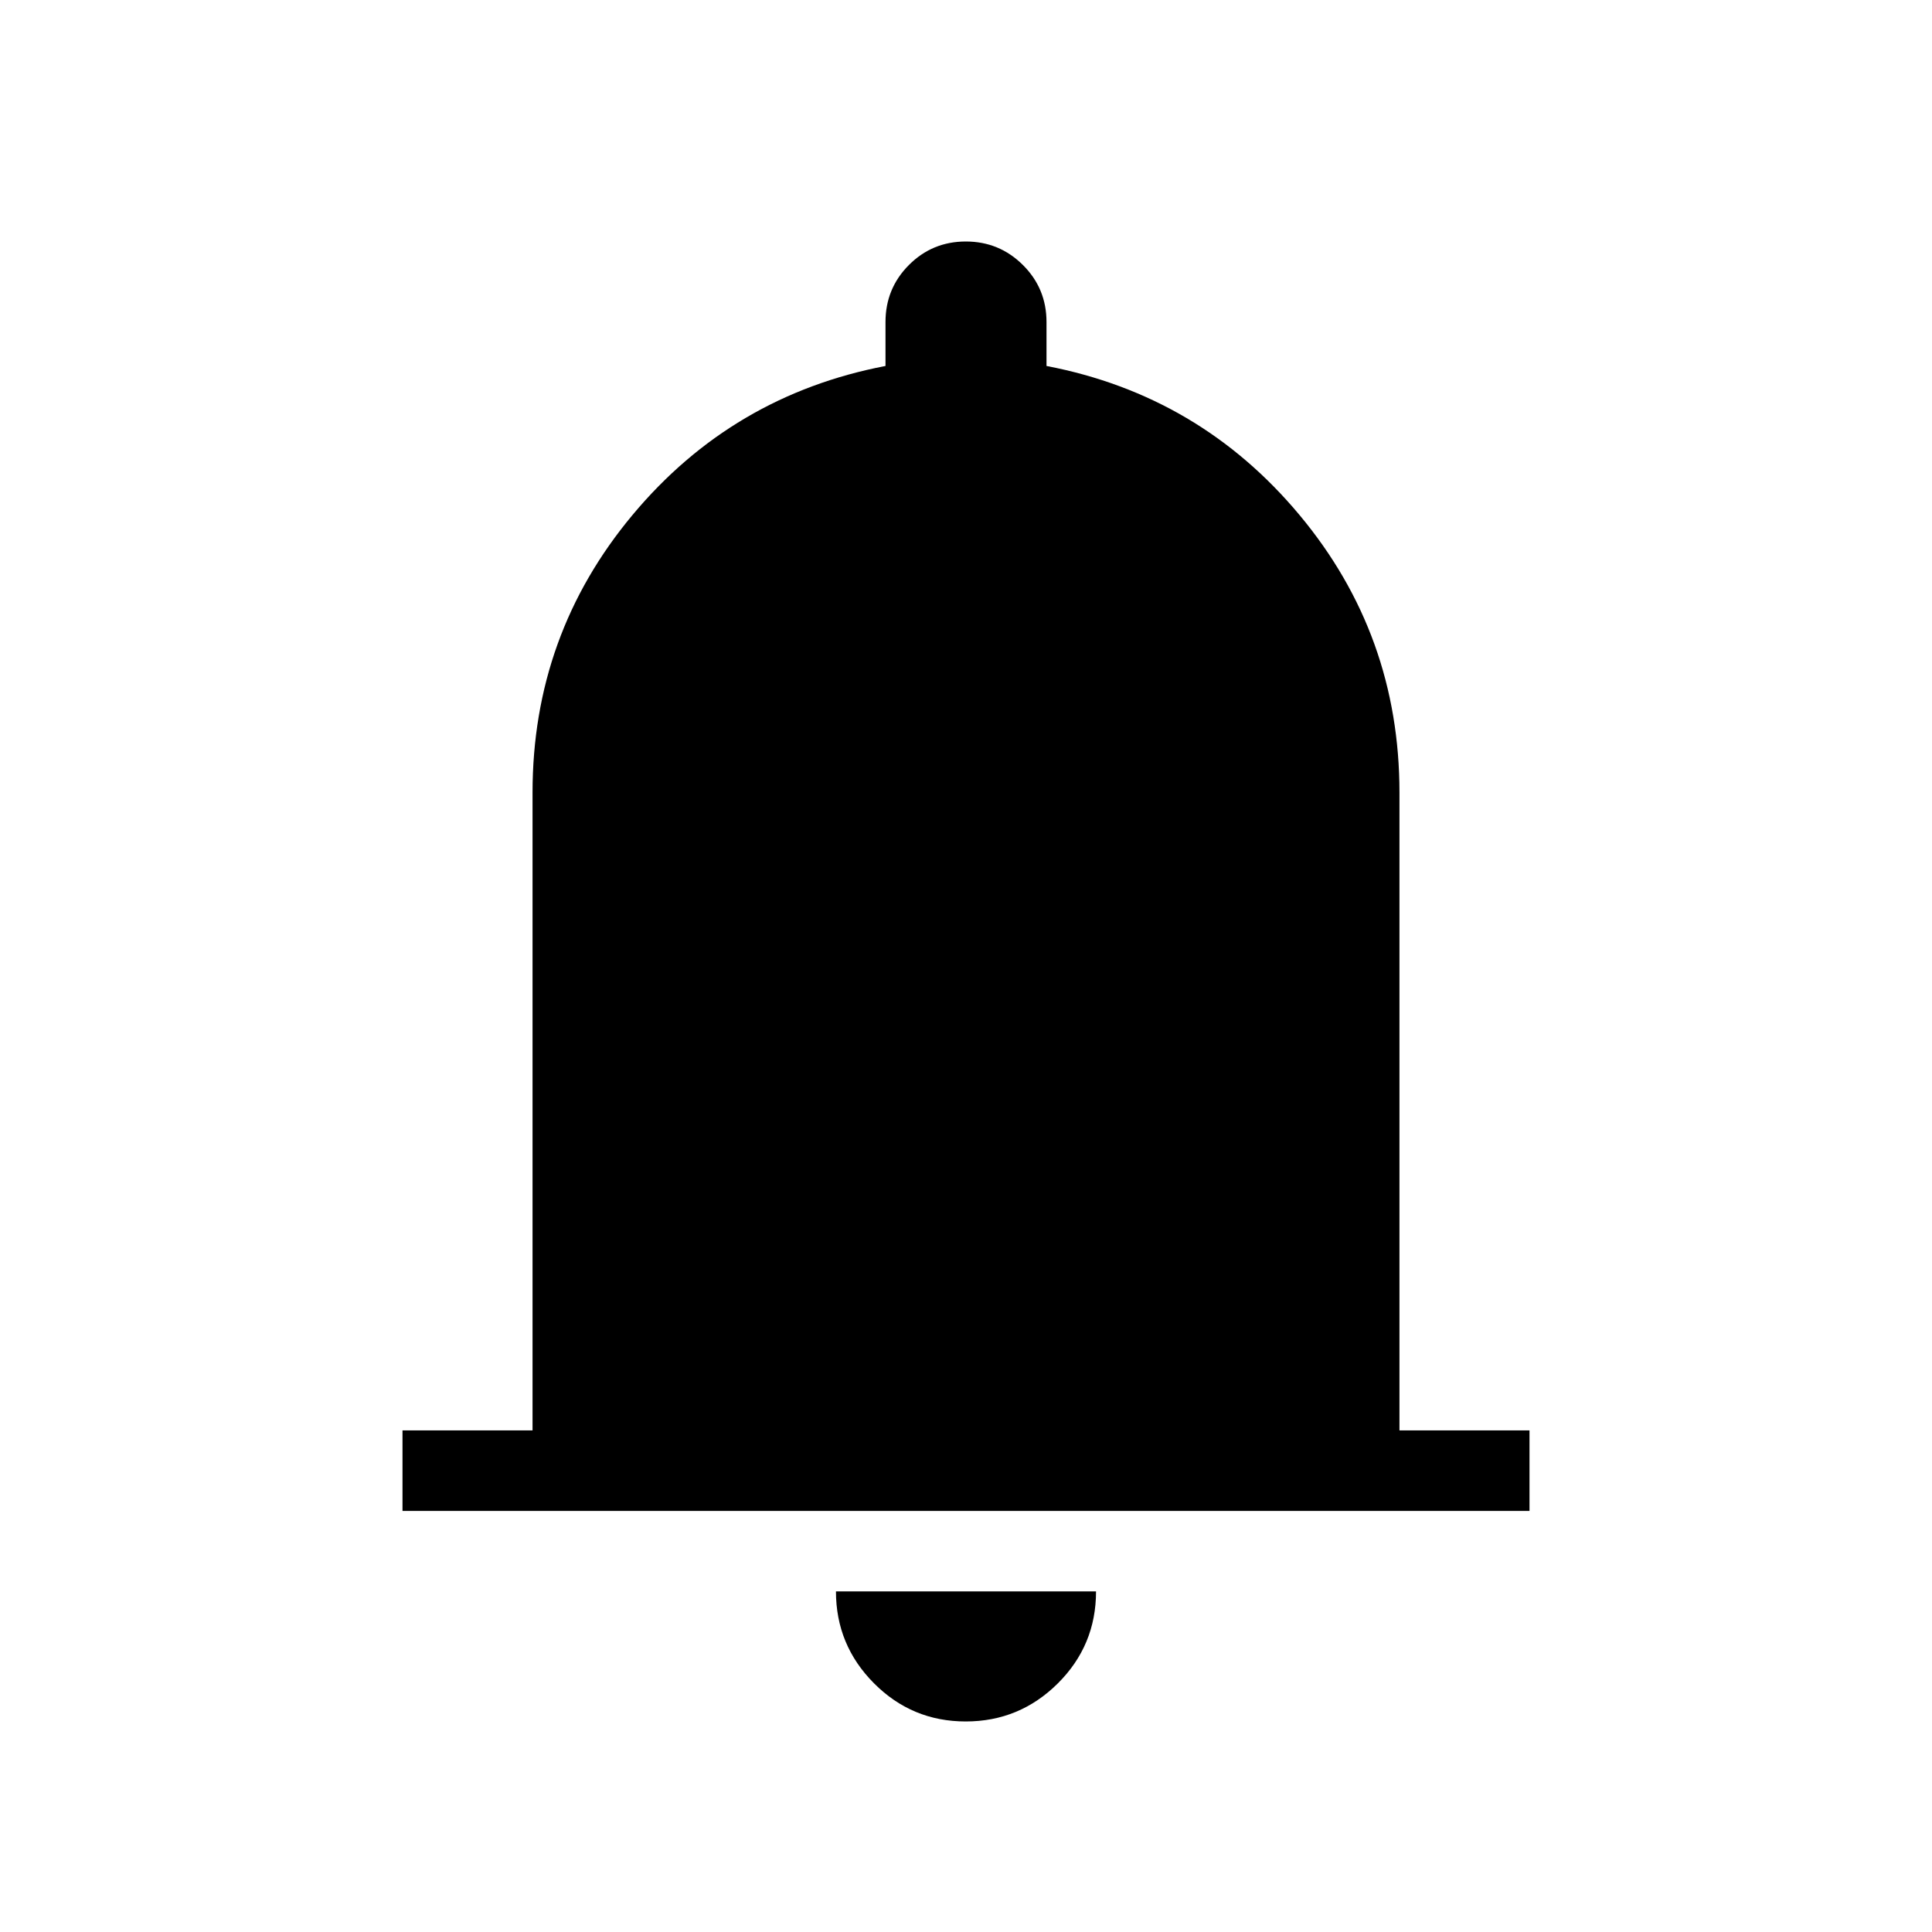 <svg xmlns="http://www.w3.org/2000/svg" height="24" viewBox="0 -960 960 960" width="24"><path d="M200-209.231v-40h64.615v-316.923q0-78.384 49.616-137.884Q363.846-763.539 440-778.154V-800q0-16.667 11.64-28.334Q463.28-840 479.91-840q16.629 0 28.359 11.666Q520-816.667 520-800v21.846q76.154 14.615 125.769 74.116 49.616 59.5 49.616 137.884v316.923H760v40H200Zm279.864 104.616q-26.71 0-45.595-18.981-18.884-18.981-18.884-45.635h129.23q0 26.846-19.02 45.731-19.021 18.885-45.731 18.885Z"/></svg>